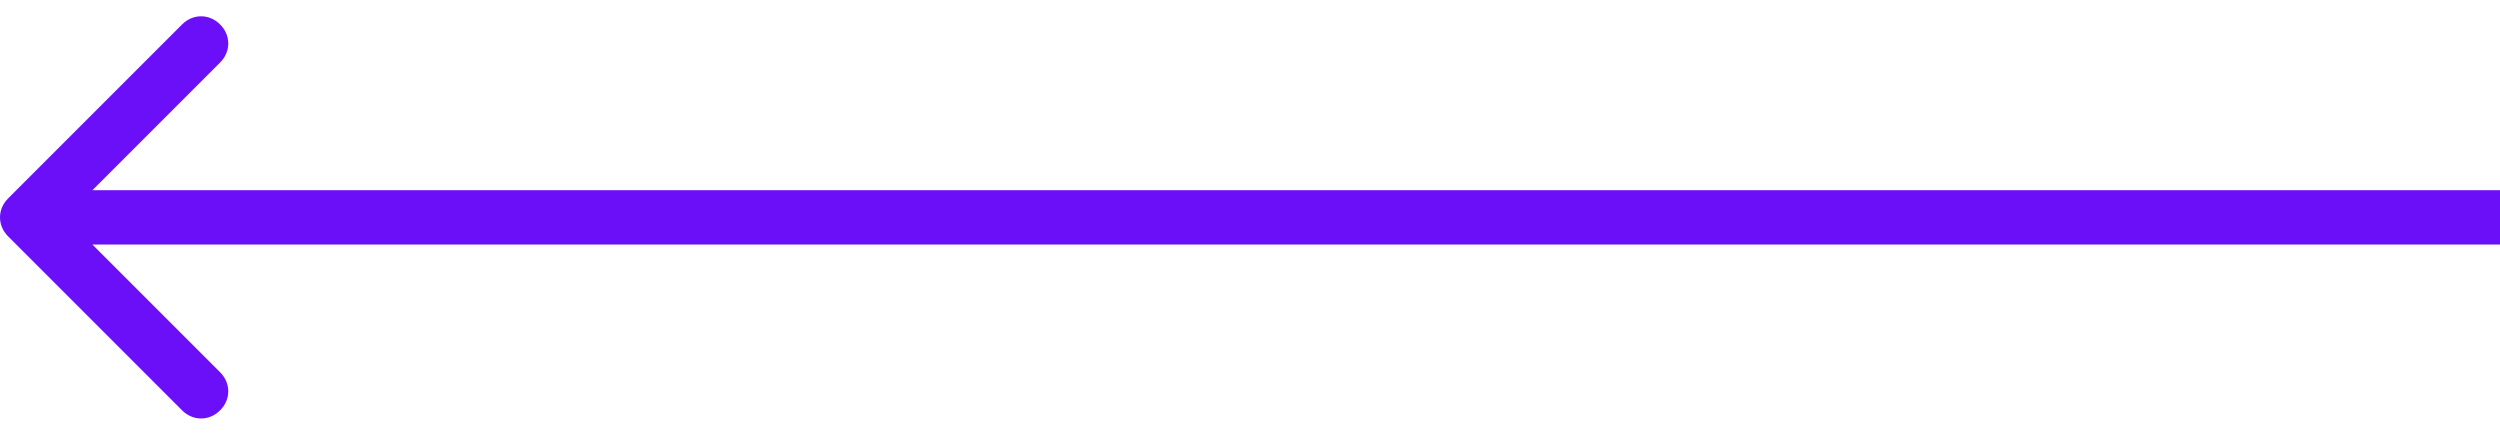 <?xml version="1.0" encoding="utf-8"?>
<!-- Generator: Adobe Illustrator 25.2.0, SVG Export Plug-In . SVG Version: 6.00 Build 0)  -->
<svg version="1.1" id="Layer_1" xmlns="http://www.w3.org/2000/svg" xmlns:xlink="http://www.w3.org/1999/xlink" x="0px" y="0px"
	 viewBox="0 0 92 16" style="enable-background:new 0 0 92 16;" xml:space="preserve">
<style type="text/css">
	.st0{fill:#6B0FF8;}
</style>
<path class="st0" d="M0.3,7.3l6.4-6.4c0.4-0.4,1-0.4,1.4,0c0.4,0.4,0.4,1,0,1.4L3.4,7L92,7v2L3.4,9l4.7,4.7c0.4,0.4,0.4,1,0,1.4
	c-0.4,0.4-1,0.4-1.4,0L0.3,8.7C-0.1,8.3-0.1,7.7,0.3,7.3z"/>
</svg>
